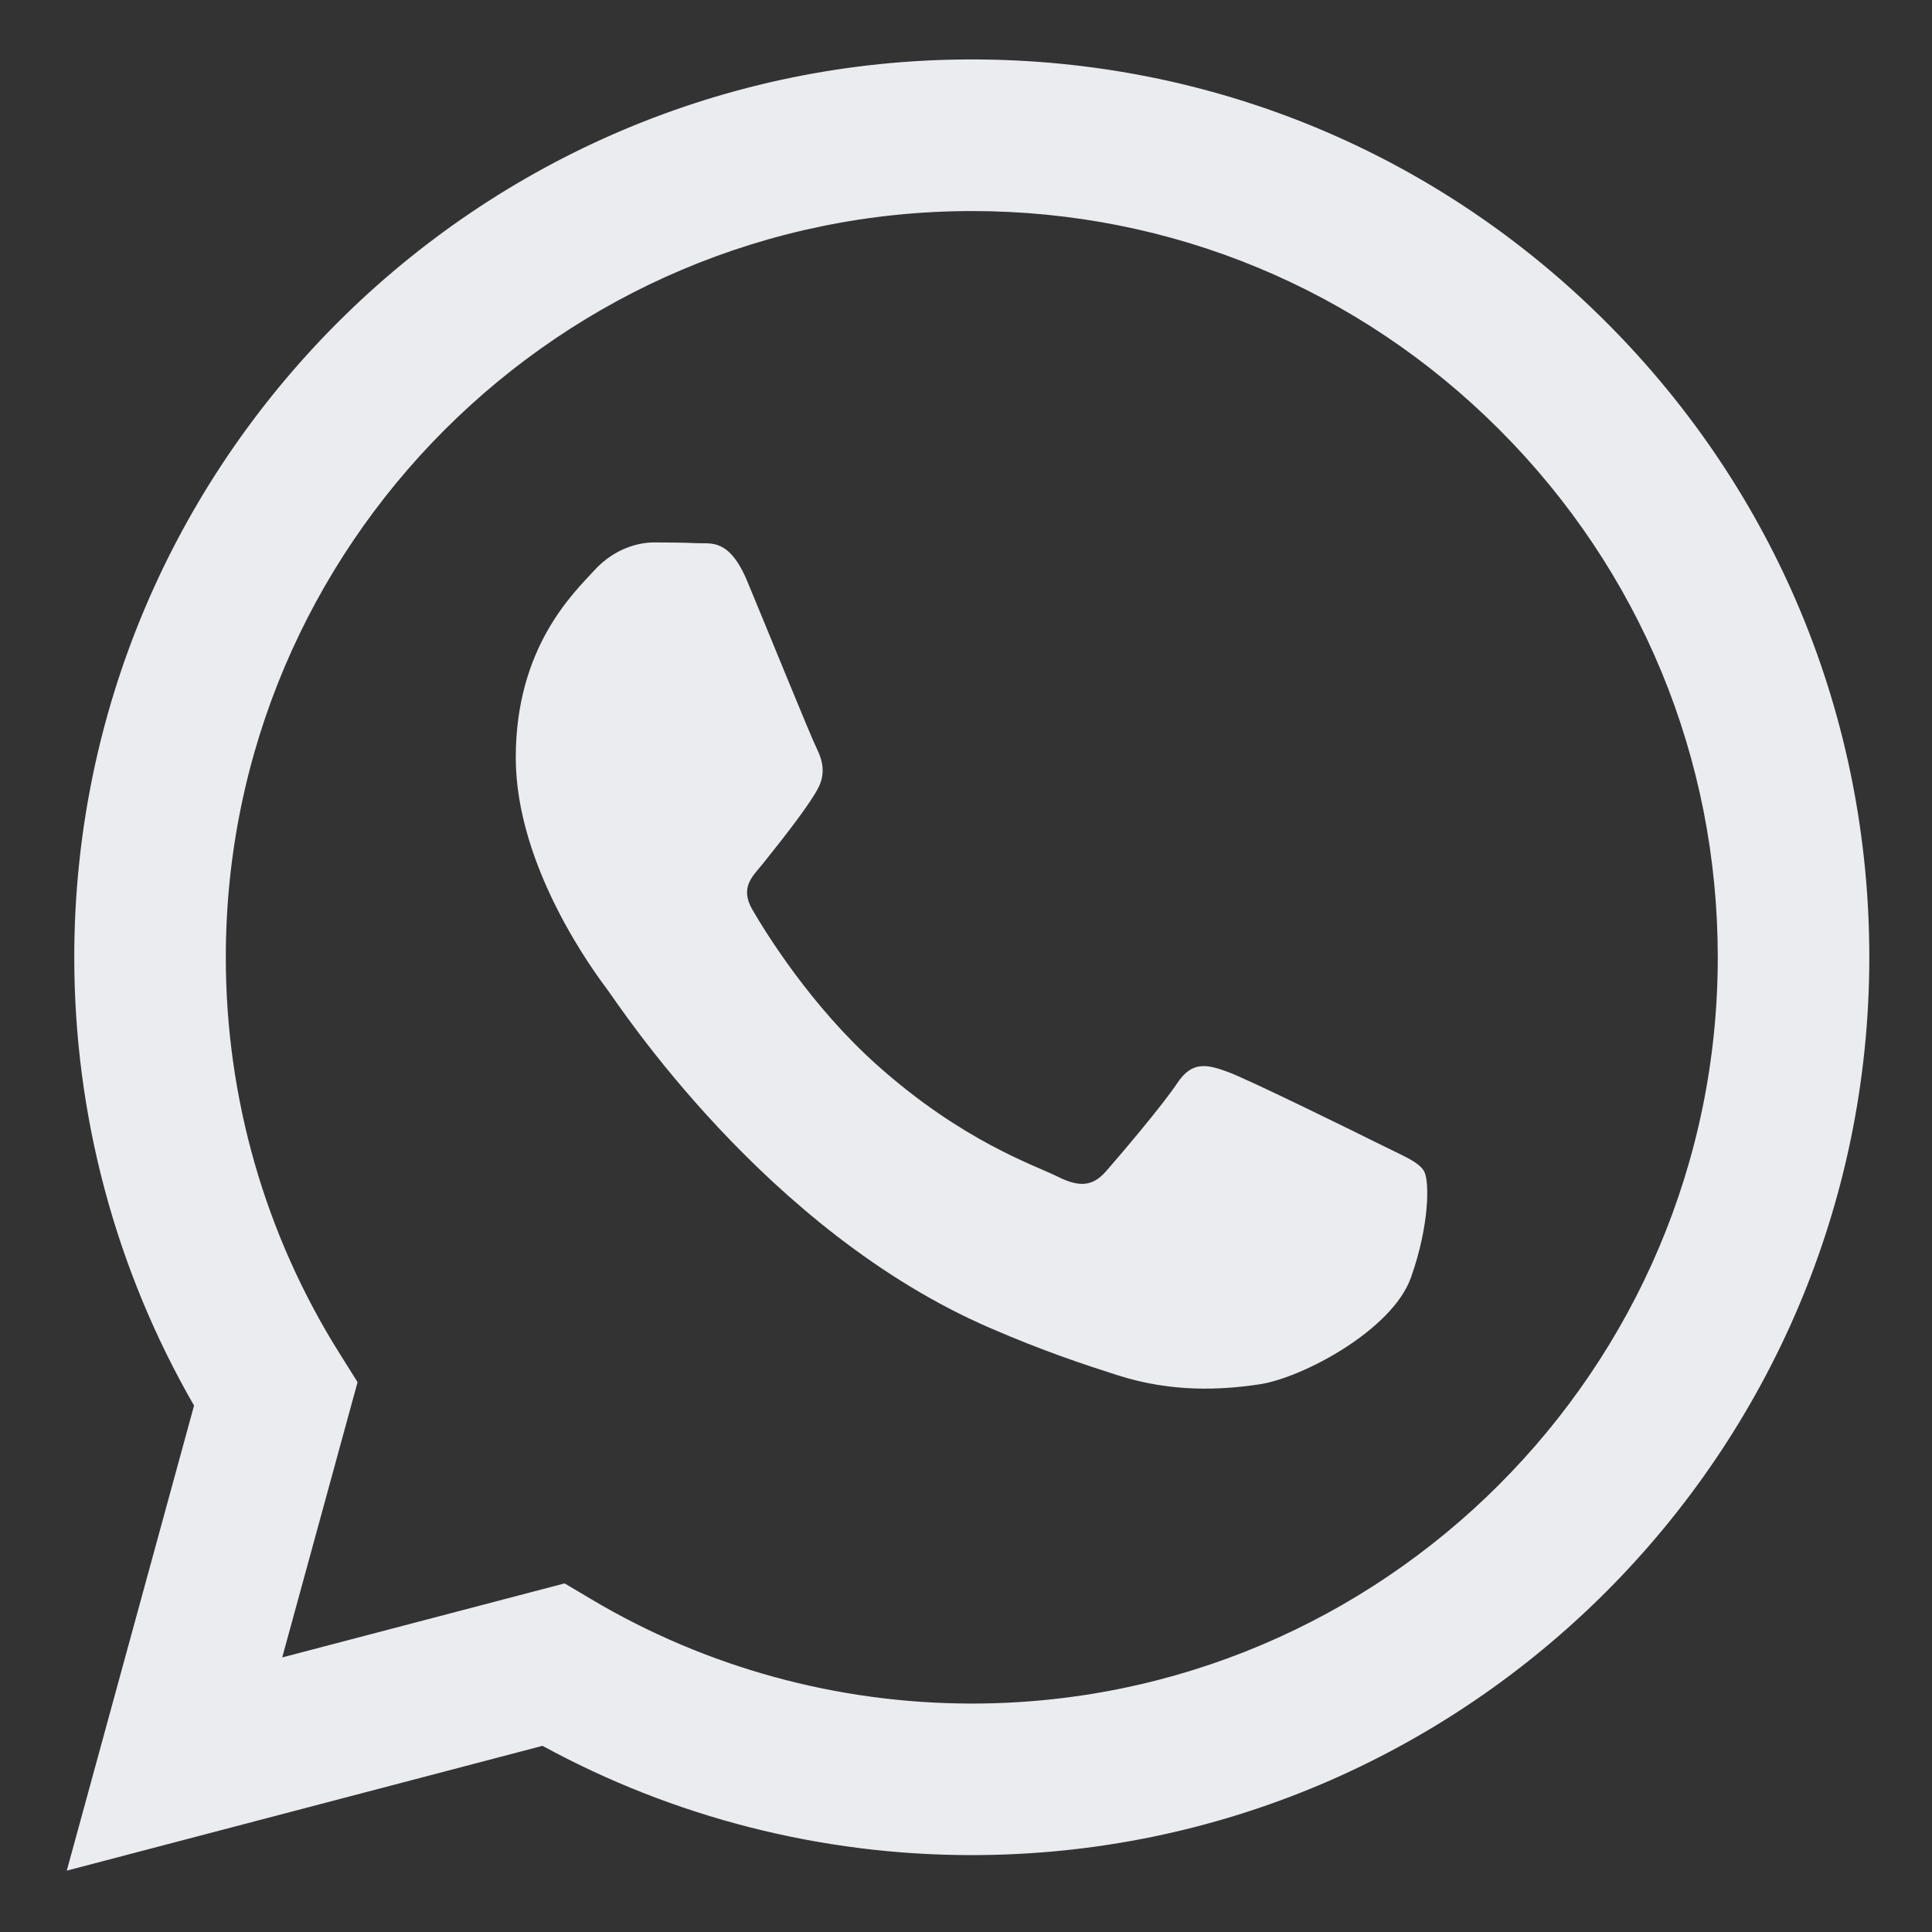 <svg width="25" height="25" viewBox="0 0 25 25" fill="none" xmlns="http://www.w3.org/2000/svg">
<rect x="0" y="0" width="25" height="25" fill="#333333" stroke="none"/>
<g clip-path="url(#clip0_1_1238)">
<path fill-rule="evenodd" clip-rule="evenodd" d="M20.79 4.175C18.598 1.98 15.682 0.77 12.575 0.769C6.173 0.769 0.964 5.979 0.961 12.382C0.96 14.429 1.495 16.427 2.511 18.188L0.864 24.206L7.02 22.591C8.717 23.517 10.627 24.005 12.57 24.005H12.575C18.976 24.005 24.186 18.795 24.189 12.391C24.19 9.288 22.983 6.37 20.79 4.175ZM12.575 22.044H12.571C10.839 22.043 9.14 21.578 7.658 20.698L7.306 20.489L3.652 21.447L4.627 17.885L4.398 17.52C3.431 15.983 2.921 14.207 2.922 12.383C2.924 7.061 7.254 2.731 12.579 2.731C15.157 2.731 17.581 3.737 19.403 5.561C21.226 7.386 22.229 9.811 22.228 12.391C22.226 17.713 17.896 22.044 12.575 22.044ZM17.87 14.814C17.58 14.669 16.153 13.967 15.887 13.87C15.621 13.773 15.427 13.725 15.234 14.015C15.041 14.306 14.485 14.959 14.315 15.153C14.146 15.347 13.977 15.371 13.687 15.226C13.396 15.08 12.461 14.774 11.353 13.785C10.49 13.016 9.908 12.066 9.738 11.775C9.569 11.484 9.737 11.342 9.866 11.183C10.18 10.793 10.494 10.384 10.591 10.19C10.688 9.997 10.639 9.827 10.567 9.682C10.494 9.537 9.914 8.108 9.672 7.527C9.437 6.961 9.198 7.038 9.019 7.029C8.85 7.021 8.657 7.019 8.463 7.019C8.27 7.019 7.955 7.091 7.689 7.382C7.423 7.673 6.674 8.374 6.674 9.803C6.674 11.231 7.714 12.611 7.859 12.805C8.004 12.998 9.905 15.93 12.816 17.186C13.508 17.486 14.049 17.664 14.47 17.798C15.165 18.019 15.798 17.988 16.298 17.913C16.856 17.829 18.015 17.211 18.257 16.533C18.499 15.855 18.499 15.274 18.426 15.153C18.354 15.032 18.16 14.959 17.87 14.814Z" fill="#EAECF0"/>
</g>
<defs>
<clipPath id="clip0_1_1238">
<rect width="25" height="25" fill="white"/>
</clipPath>
</defs>
</svg>
